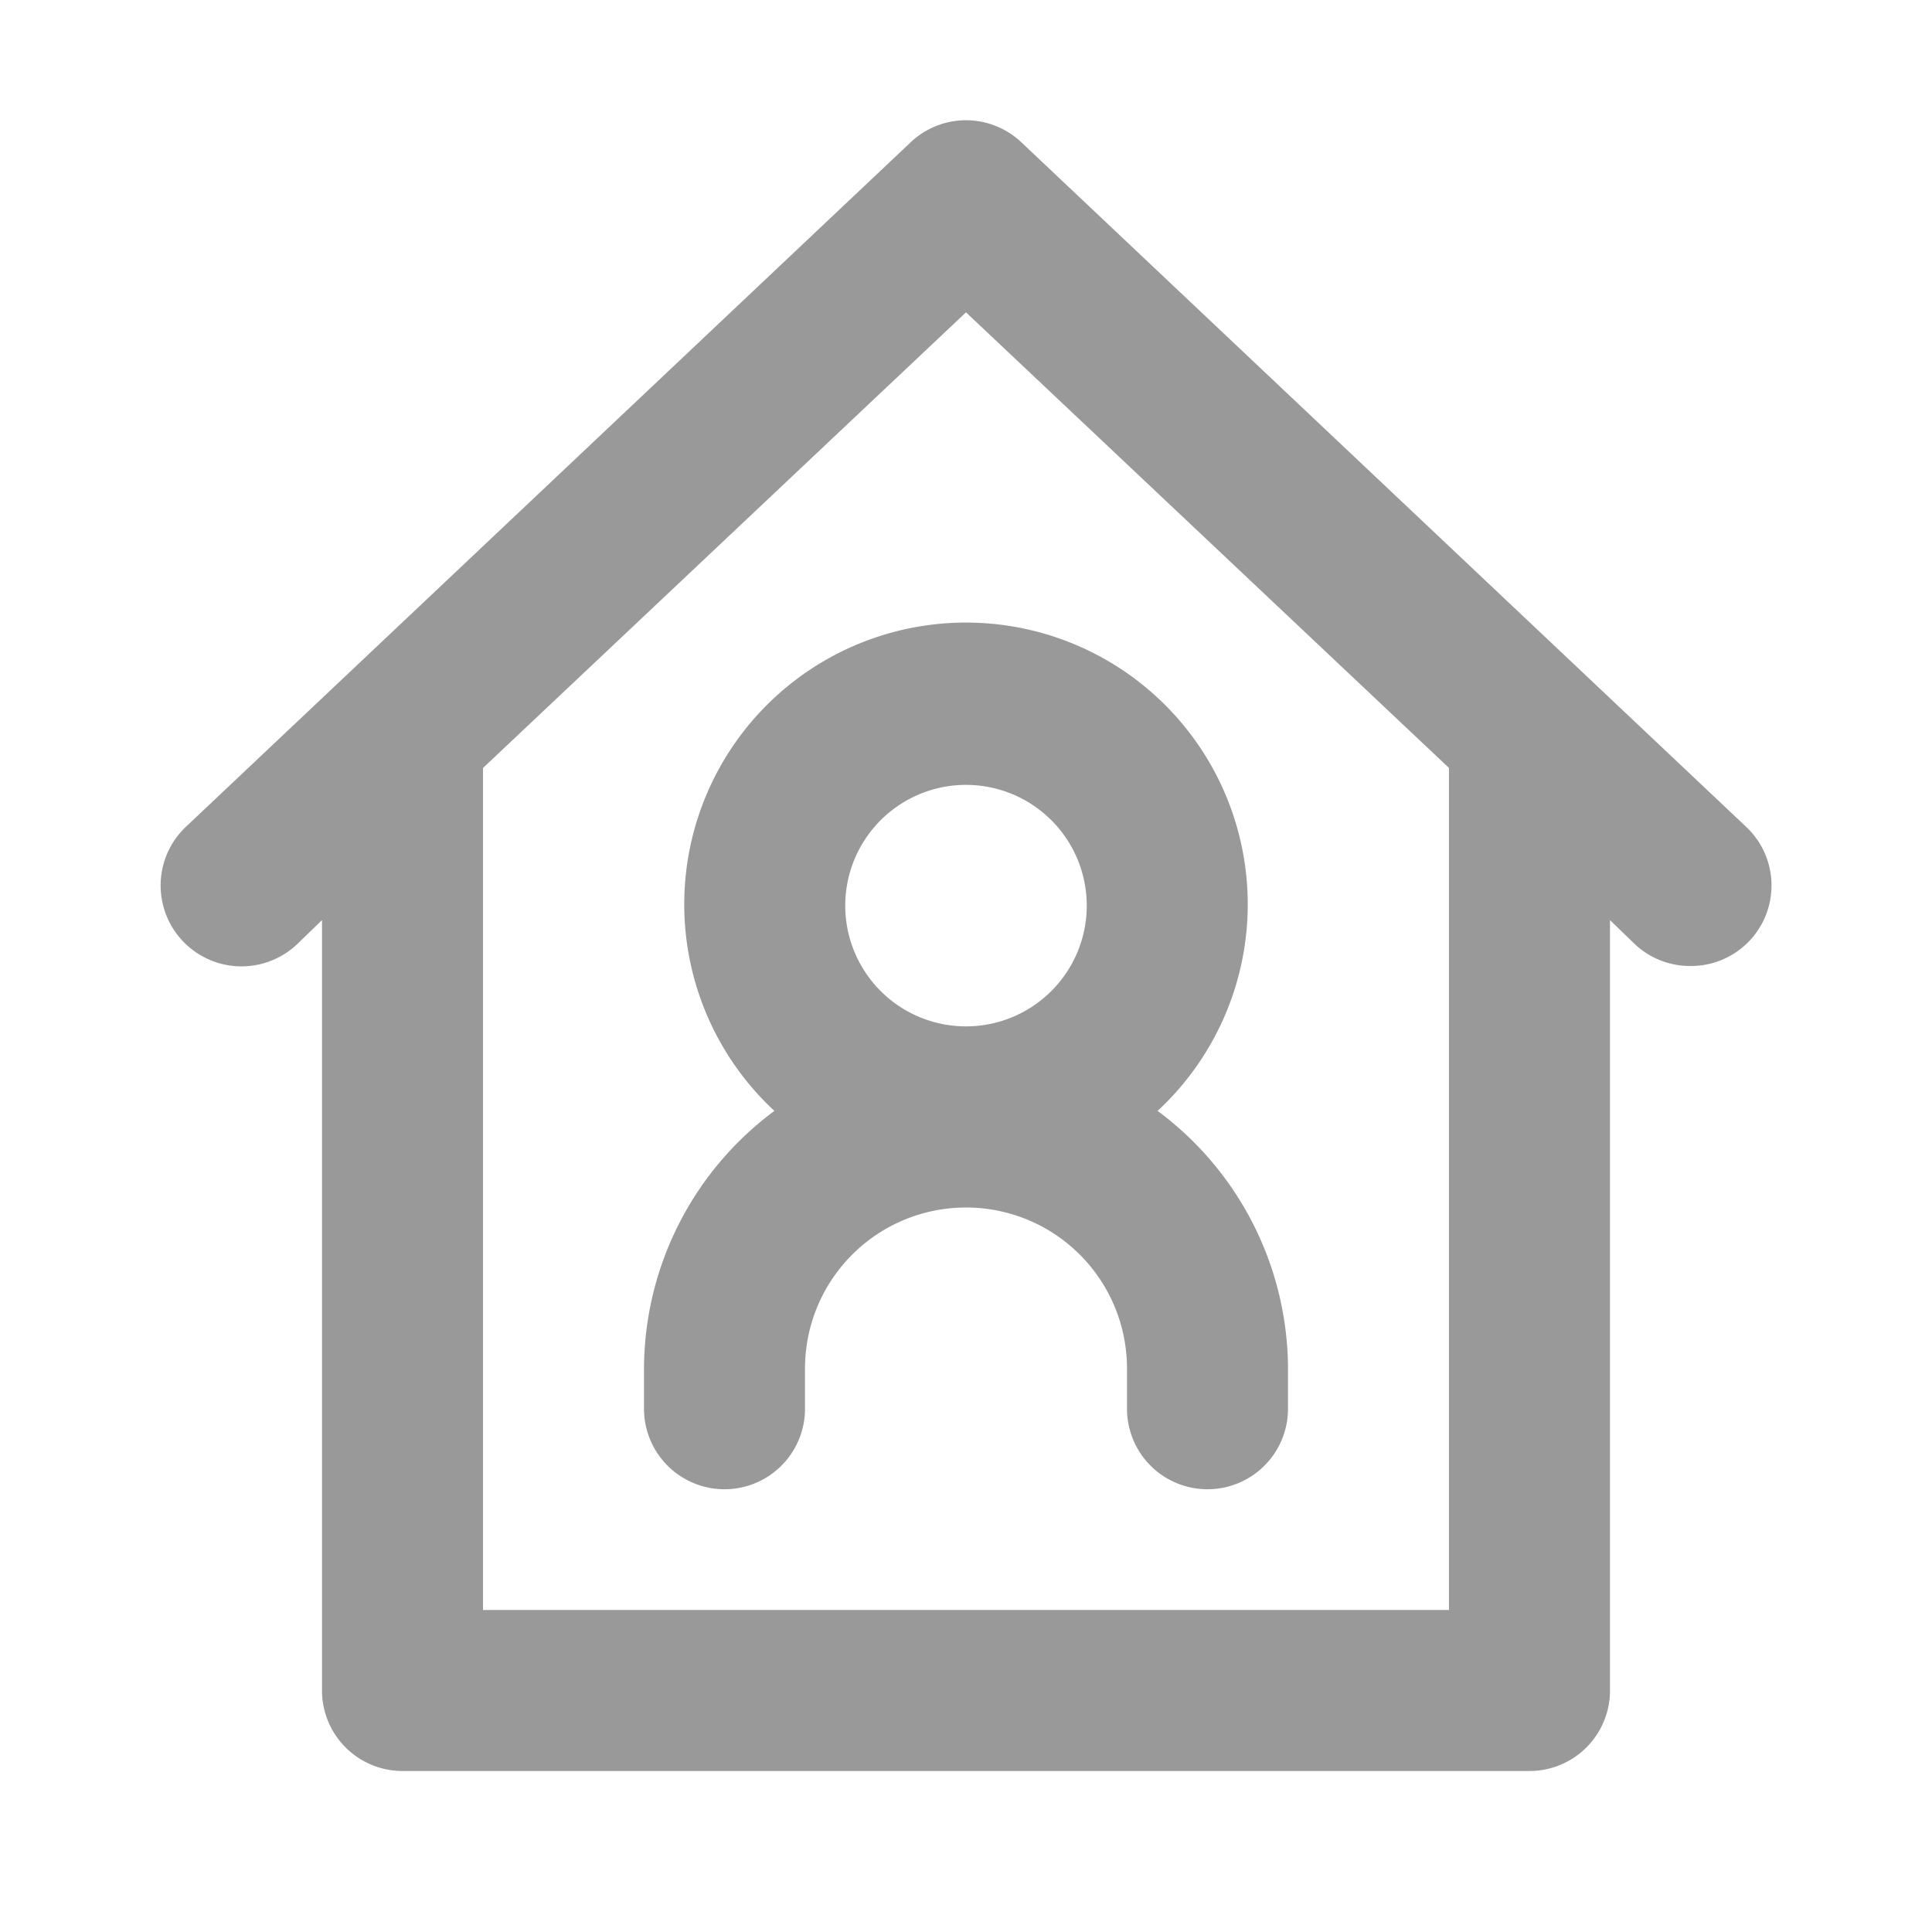 <svg xmlns="http://www.w3.org/2000/svg" viewBox="0 0 24 24"><defs><style>.cls-1{fill:none;}.cls-2{fill:#999;}</style></defs><title>User_Situation_Tenant_24px</title><g id="Square"><rect class="cls-1" width="24" height="24"/></g><g id="Icon"><path class="cls-2" d="M21.69,10.27l-9-8.5a1,1,0,0,0-1.38,0l-9,8.5a1,1,0,1,0,1.38,1.46l.31-.3V21a1,1,0,0,0,1,1H19a1,1,0,0,0,1-1V11.43l.31.3A1,1,0,0,0,21,12a1,1,0,0,0,.73-.31A1,1,0,0,0,21.69,10.27ZM18,20H6V9.54l6-5.66,6,5.66Z"/><path class="cls-2" d="M8.5,11.25A3.5,3.5,0,0,0,9.62,13.8,4,4,0,0,0,8,17v.5a1,1,0,0,0,2,0V17a2,2,0,0,1,4,0v.5a1,1,0,0,0,2,0V17a4,4,0,0,0-1.62-3.2A3.5,3.5,0,1,0,8.5,11.25Zm5,0A1.5,1.5,0,1,1,12,9.75,1.5,1.5,0,0,1,13.5,11.25Z"/></g></svg>